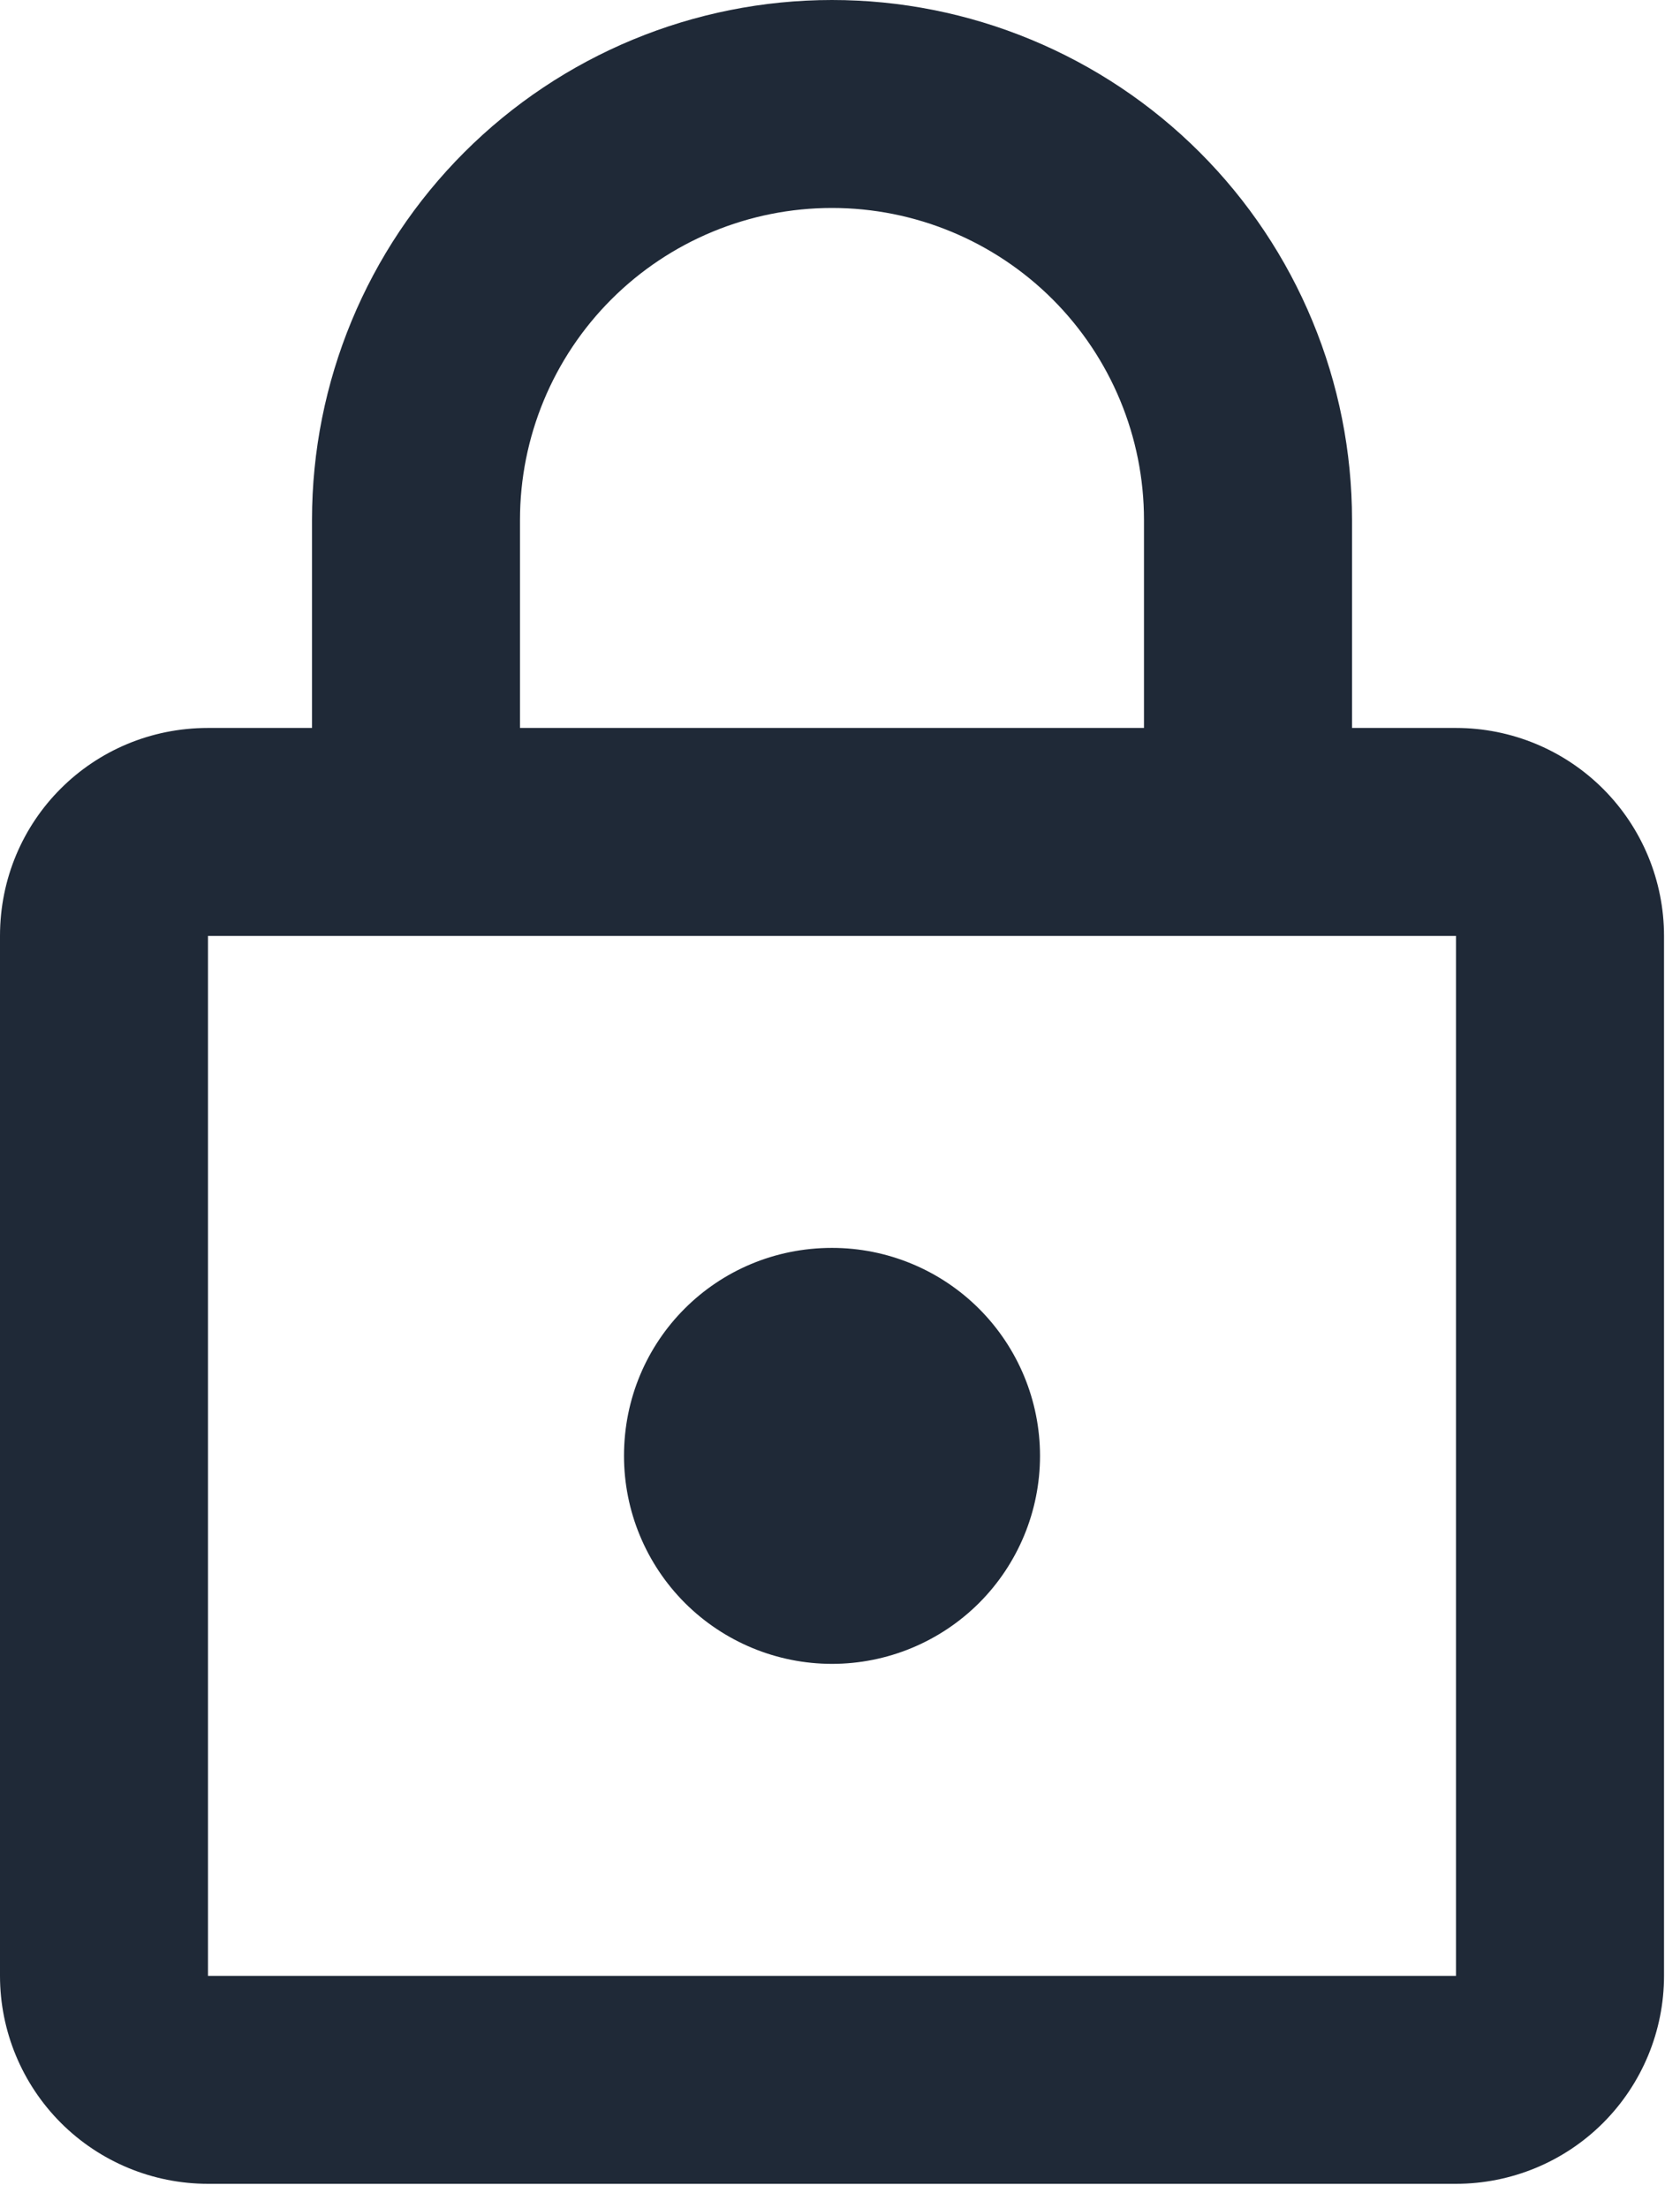 <svg width="35" height="46" viewBox="0 0 35 46" fill="none" xmlns="http://www.w3.org/2000/svg">
<path d="M17.333 34.667C16.184 34.667 15.082 34.21 14.269 33.398C13.457 32.585 13 31.483 13 30.333C13 27.928 14.928 26 17.333 26C18.483 26 19.585 26.456 20.398 27.269C21.21 28.082 21.667 29.184 21.667 30.333C21.667 31.483 21.21 32.585 20.398 33.398C19.585 34.21 18.483 34.667 17.333 34.667ZM30.333 41.167V19.5H4.333V41.167H30.333ZM30.333 15.167C31.483 15.167 32.585 15.623 33.398 16.436C34.21 17.248 34.667 18.351 34.667 19.5V41.167C34.667 42.316 34.21 43.418 33.398 44.231C32.585 45.044 31.483 45.5 30.333 45.5H4.333C3.184 45.5 2.082 45.044 1.269 44.231C0.457 43.418 0 42.316 0 41.167V19.5C0 17.095 1.928 15.167 4.333 15.167H6.5V10.833C6.5 7.96 7.641 5.205 9.673 3.173C11.705 1.141 14.46 0 17.333 0C18.756 0 20.165 0.28 21.479 0.825C22.793 1.369 23.988 2.167 24.994 3.173C26 4.179 26.798 5.373 27.342 6.688C27.887 8.002 28.167 9.411 28.167 10.833V15.167H30.333ZM17.333 4.333C15.609 4.333 13.956 5.018 12.737 6.237C11.518 7.456 10.833 9.109 10.833 10.833V15.167H23.833V10.833C23.833 9.109 23.148 7.456 21.93 6.237C20.71 5.018 19.057 4.333 17.333 4.333Z" fill="#1F2937"/>
</svg>
